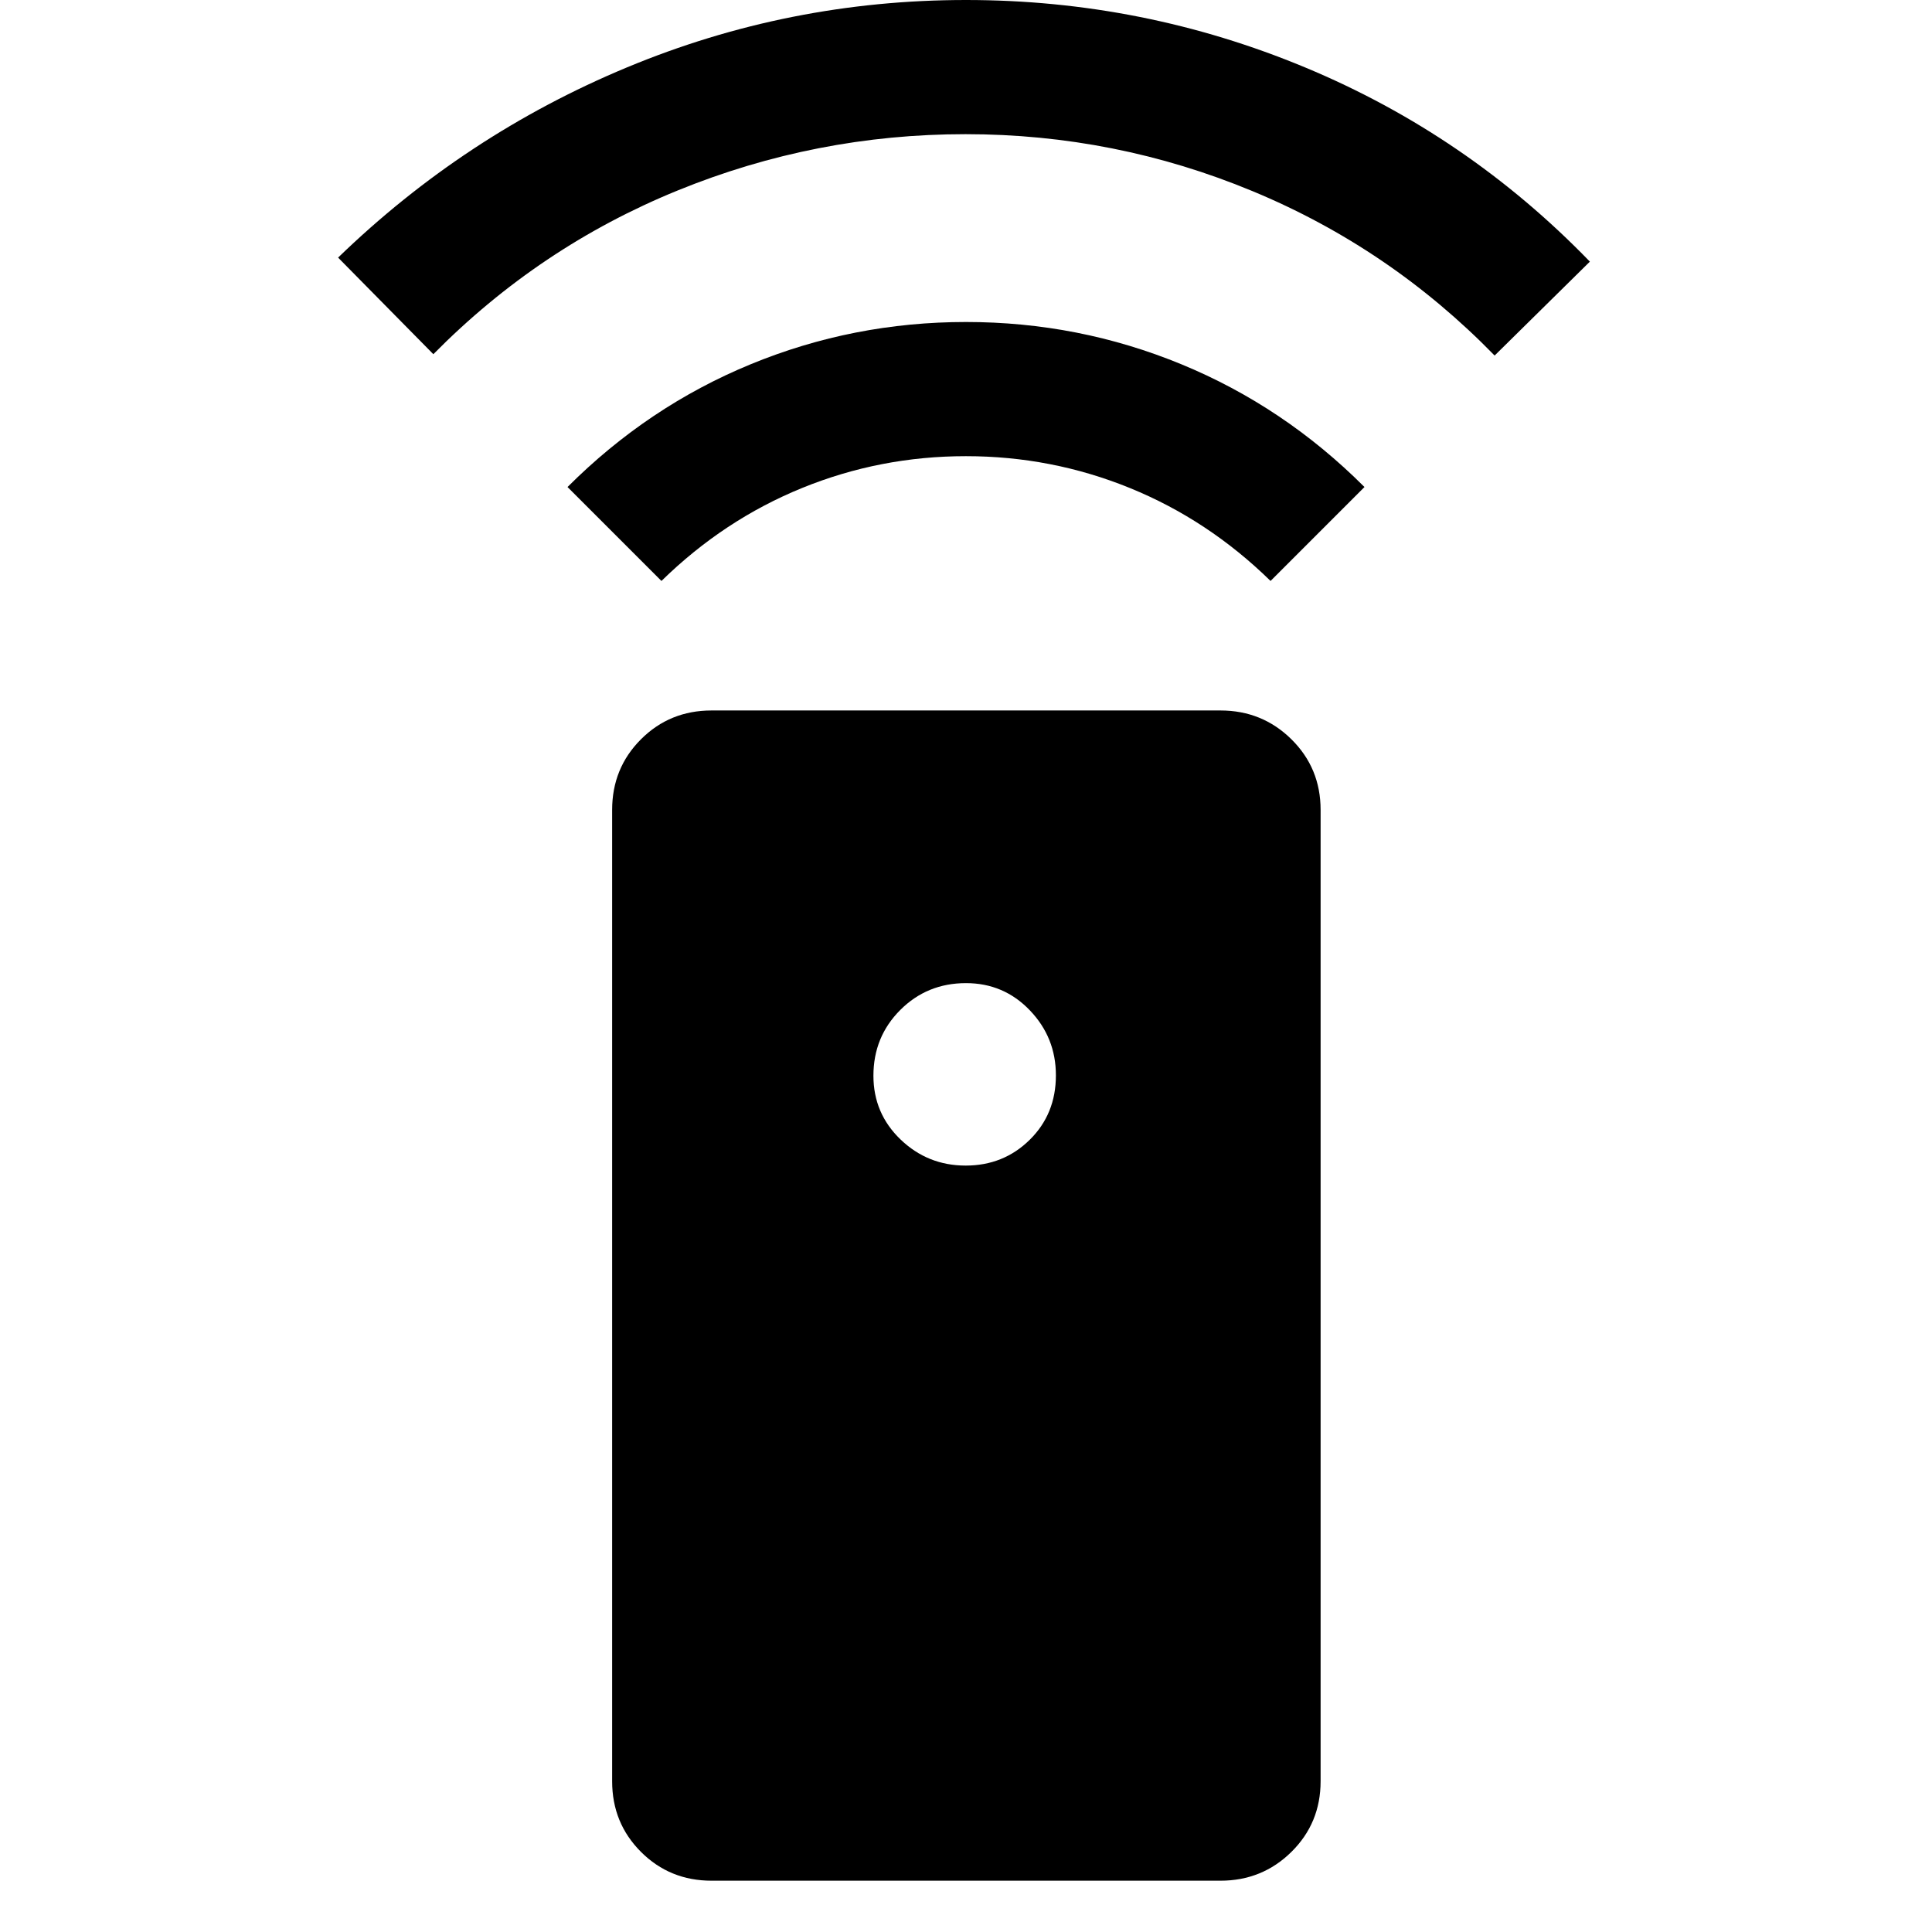 <svg xmlns="http://www.w3.org/2000/svg" height="40" viewBox="0 -960 960 960" width="40"><path d="M353.58-25.49q-20.77 0-35.09-14.32-14.32-14.32-14.32-35.09v-482.67q0-20.76 14.32-35.08 14.32-14.32 35.09-14.32h252.84q20.77 0 35.28 14.32 14.5 14.32 14.5 35.08V-74.9q0 20.77-14.5 35.09-14.51 14.32-35.28 14.32H353.58Zm126.25-355.34q18.83 0 31.83-12.81 13.01-12.81 13.01-32.02 0-18.83-12.96-32.33-12.95-13.5-31.71-13.5-19.32 0-32.66 13.34Q434-444.81 434-425.49q0 18.76 13.5 31.71t32.33 12.95Zm-151.16-290.5L282-718q40-40 91-61t107-21q56 0 107 21t91 61l-46.67 46.67q-31-30.34-69.88-46.17-38.89-15.83-81.5-15.83-42.62 0-81.45 15.83-38.83 15.83-69.83 46.17ZM215.33-784 168-832q63-61 143.5-94.5T480-960q88 0 168.5 33.5T790-830l-47.33 46.67q-52-53.34-120.24-81.67-68.23-28.33-142.66-28.33-74.44 0-143.1 28-68.67 28-121.34 81.33Z"/></svg>